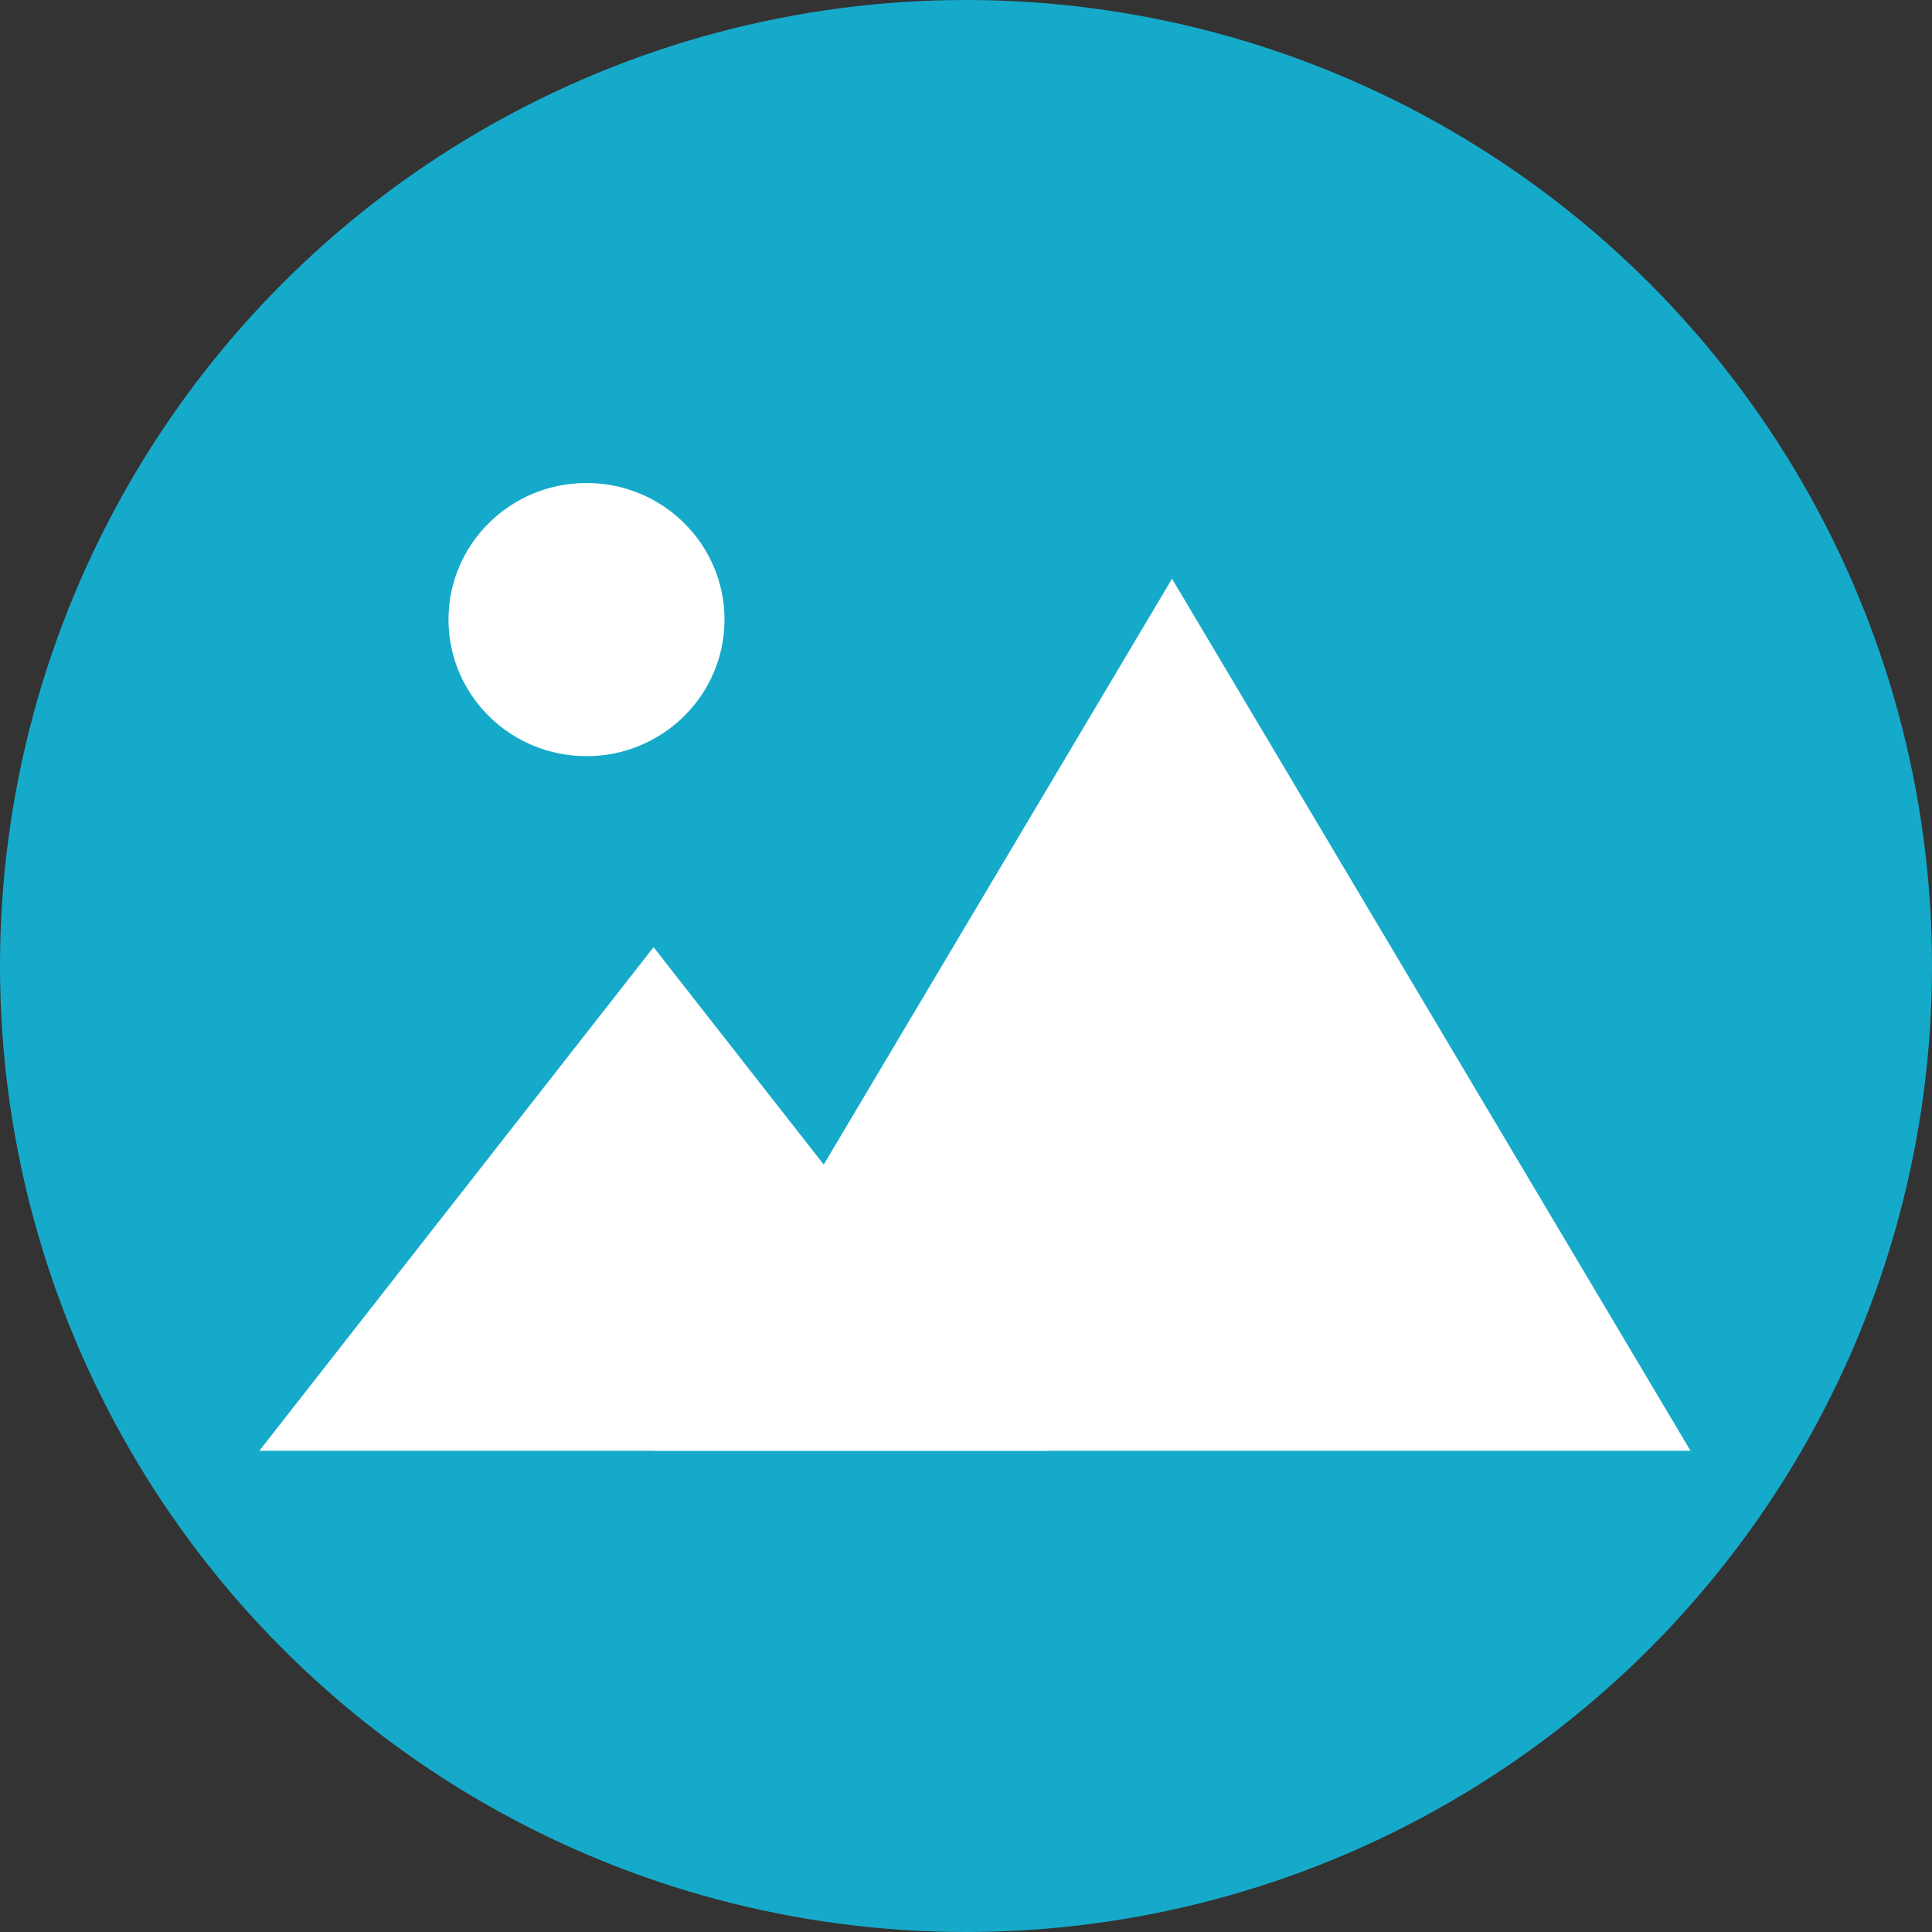 <?xml version="1.0" encoding="UTF-8"?>
<svg width="56px" height="56px" viewBox="0 0 56 56" version="1.1" xmlns="http://www.w3.org/2000/svg" xmlns:xlink="http://www.w3.org/1999/xlink">
    <rect x="0" y="0" width="56" height="56" fill="#333333" stroke="none"/>
    <!-- Generator: Sketch 42 (36781) - http://www.bohemiancoding.com/sketch -->
    <title>picture-icon</title>
    <desc>Created with Sketch.</desc>
    <defs></defs>
    <g id="Page-1" stroke="none" stroke-width="1" fill="none" fill-rule="evenodd">
        <g id="Textlocal-hi-fidelity" transform="translate(-1040, -1316)">
            <g id="Group-9-Copy-4" transform="translate(1040, 1316)">
                <g id="picture-icon">
                    <ellipse id="feature-icon" fill="#16AACA" cx="28" cy="28" rx="28" ry="28"></ellipse>
                    <g id="Group-3-Copy" transform="translate(7, 14)" fill="#FFFFFF">
                        <polygon id="Triangle" points="11.944 13.455 23.37 28.051 0.518 28.051"></polygon>
                        <polygon id="Triangle-Copy" points="26.972 2.775 42 28.051 11.944 28.051"></polygon>
                        <ellipse id="Oval-3" cx="10" cy="3.959" rx="4" ry="3.959"></ellipse>
                    </g>
                </g>
            </g>
        </g>
    </g>
</svg>
